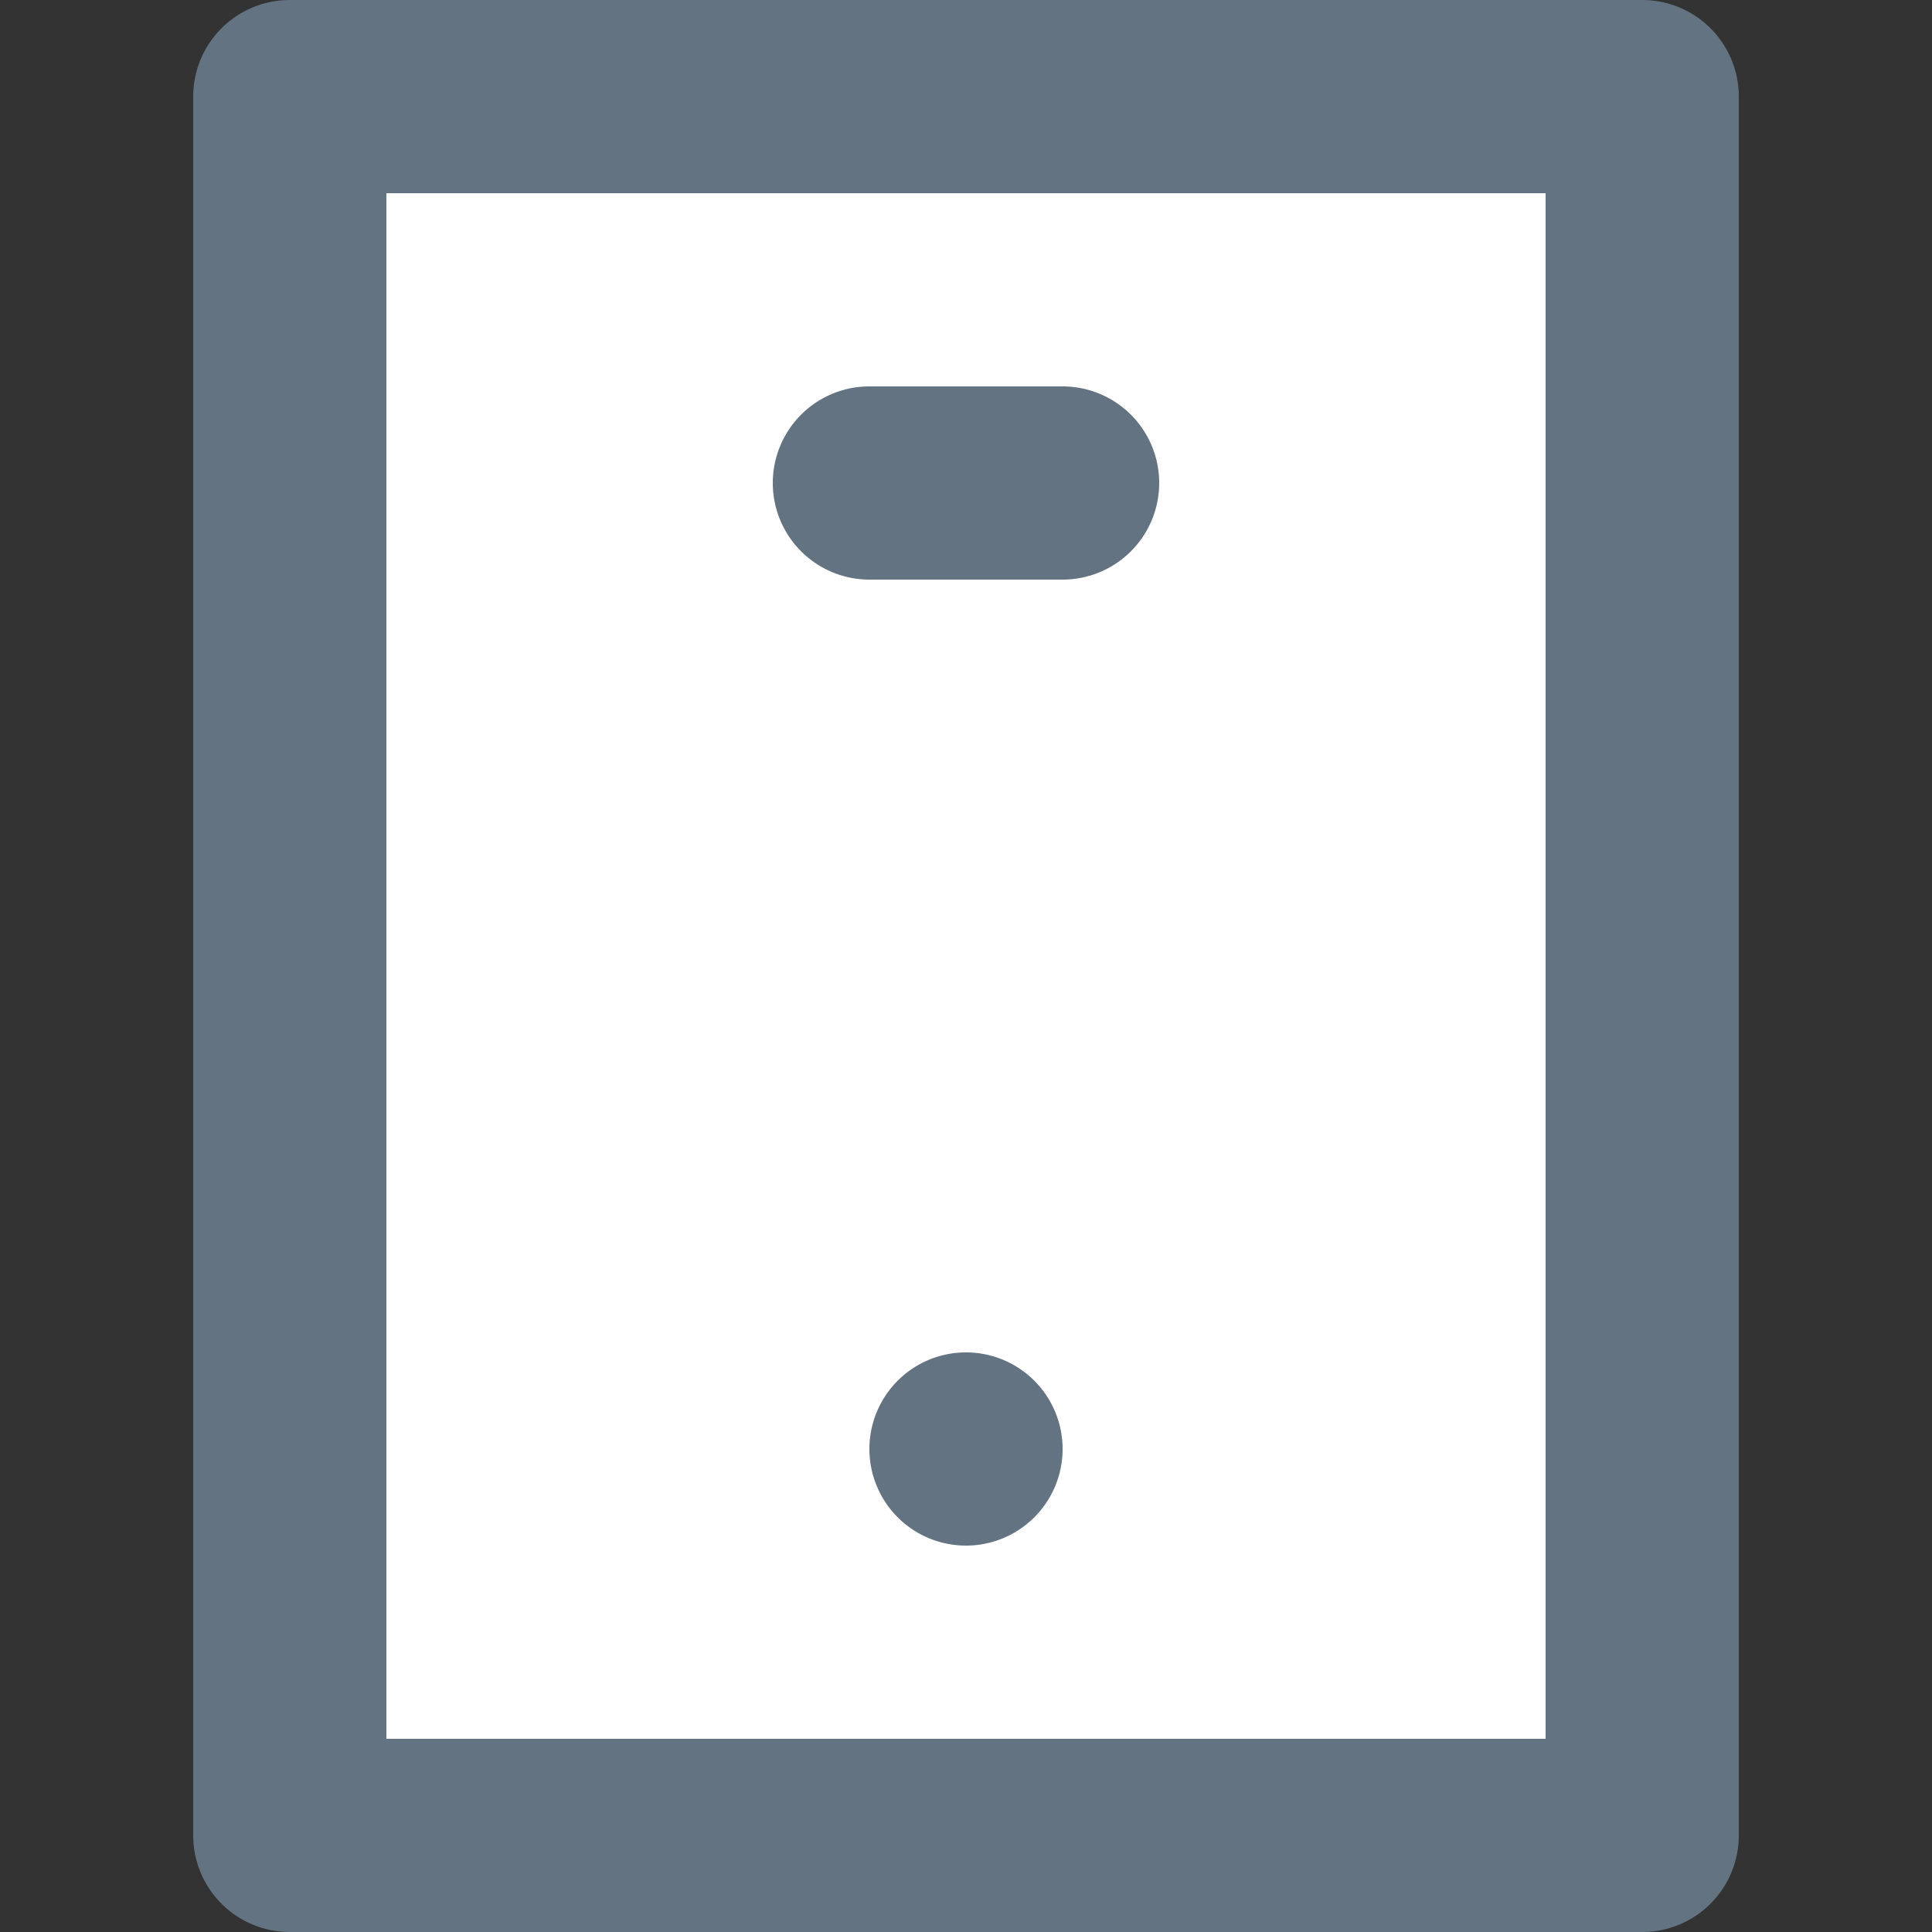 <svg xmlns="http://www.w3.org/2000/svg" viewBox="0 0 20 20"><rect x="0" y="0" width="20" height="20" fill="#333333" stroke="none"/><path fill="#FFF" d="M3 1h14v18H3z"/><path d="M17 0H3a1 1 0 0 0-1 1v18a1 1 0 0 0 1 1h14a1 1 0 0 0 1-1V1a1 1 0 0 0-1-1zM4 18h12V2H4v16zM9 6h2a1 1 0 1 0 0-2H9a1 1 0 1 0 0 2m1 8a1 1 0 1 0 0 2 1 1 0 0 0 0-2" fill-rule="evenodd" fill="#637381"/></svg>
